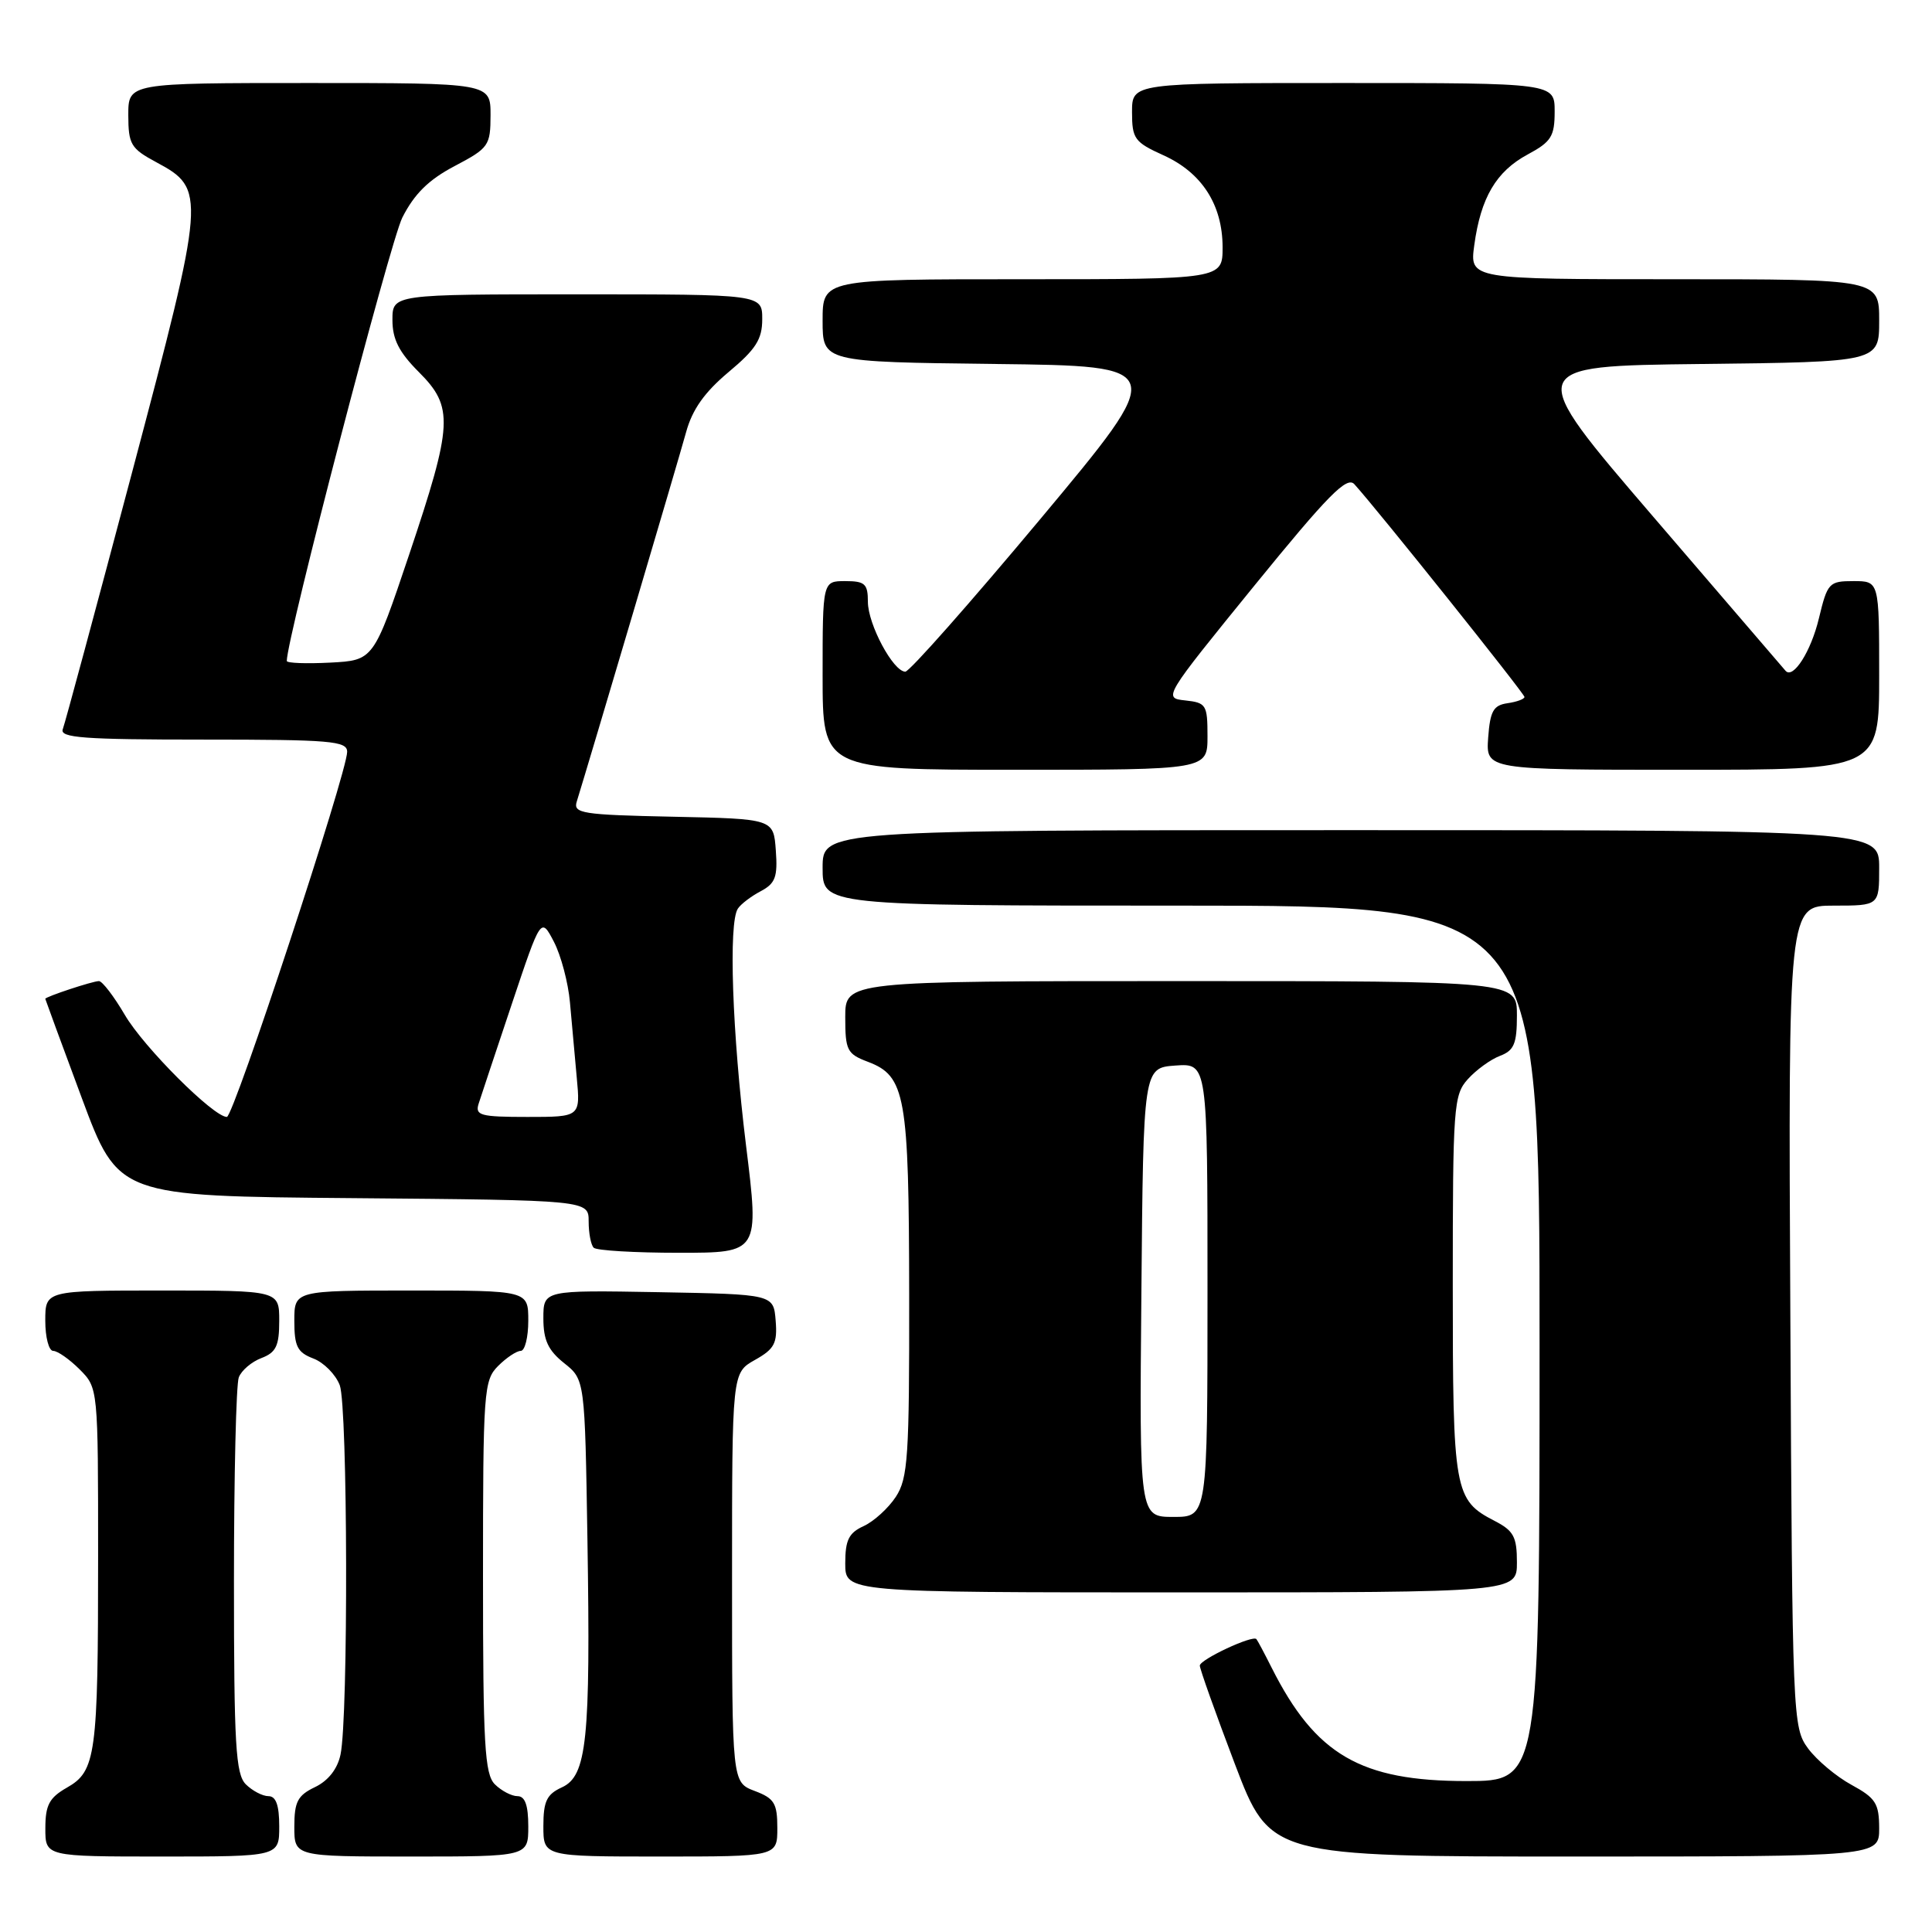 <?xml version="1.0" encoding="UTF-8" standalone="no"?>
<!DOCTYPE svg PUBLIC "-//W3C//DTD SVG 1.1//EN" "http://www.w3.org/Graphics/SVG/1.1/DTD/svg11.dtd" >
<svg xmlns="http://www.w3.org/2000/svg" xmlns:xlink="http://www.w3.org/1999/xlink" version="1.1" viewBox="0 0 256 256">
 <g >
 <path fill="currentColor"
d=" M 37.00 242.00 C 37.00 239.20 36.57 238.00 35.57 238.00 C 34.79 238.00 33.44 237.29 32.57 236.43 C 31.23 235.08 31.00 231.22 31.00 209.51 C 31.00 195.57 31.29 183.42 31.64 182.51 C 31.99 181.59 33.34 180.44 34.64 179.95 C 36.58 179.21 37.00 178.34 37.00 175.02 C 37.00 171.00 37.00 171.00 21.50 171.00 C 6.00 171.00 6.00 171.00 6.00 175.00 C 6.00 177.20 6.47 179.00 7.05 179.00 C 7.62 179.00 9.20 180.10 10.55 181.45 C 13.00 183.91 13.00 183.91 13.00 206.33 C 13.00 232.60 12.72 234.69 8.85 236.88 C 6.53 238.21 6.01 239.18 6.01 242.25 C 6.00 246.00 6.00 246.00 21.50 246.00 C 37.00 246.00 37.00 246.00 37.00 242.00 Z  M 70.00 242.00 C 70.00 239.20 69.57 238.00 68.57 238.00 C 67.79 238.00 66.44 237.29 65.57 236.43 C 64.22 235.08 64.00 231.17 64.00 208.93 C 64.00 184.33 64.10 182.90 66.00 181.00 C 67.10 179.90 68.45 179.00 69.00 179.00 C 69.55 179.00 70.00 177.20 70.00 175.00 C 70.00 171.00 70.00 171.00 54.50 171.00 C 39.00 171.00 39.00 171.00 39.00 175.02 C 39.00 178.41 39.40 179.20 41.52 180.01 C 42.90 180.53 44.48 182.13 45.02 183.55 C 46.08 186.35 46.17 227.58 45.12 232.49 C 44.72 234.40 43.49 235.96 41.74 236.80 C 39.44 237.90 39.00 238.74 39.00 242.05 C 39.00 246.00 39.00 246.00 54.50 246.00 C 70.00 246.00 70.00 246.00 70.00 242.00 Z  M 103.00 242.22 C 103.00 238.94 102.60 238.29 100.00 237.31 C 97.00 236.17 97.00 236.17 97.00 209.04 C 97.00 181.91 97.00 181.91 100.03 180.20 C 102.62 178.75 103.02 177.99 102.78 175.00 C 102.50 171.50 102.50 171.50 87.25 171.22 C 72.00 170.95 72.00 170.95 72.00 174.69 C 72.00 177.57 72.63 178.93 74.75 180.62 C 77.50 182.81 77.50 182.81 77.84 204.11 C 78.26 230.59 77.77 235.33 74.44 236.84 C 72.44 237.76 72.00 238.68 72.00 241.98 C 72.00 246.00 72.00 246.00 87.50 246.00 C 103.00 246.00 103.00 246.00 103.00 242.22 Z  M 249.00 242.25 C 248.99 238.96 248.54 238.25 245.33 236.50 C 243.31 235.40 240.73 233.23 239.58 231.68 C 237.54 228.91 237.49 227.77 237.23 174.43 C 236.95 120.00 236.95 120.00 242.98 120.00 C 249.00 120.00 249.00 120.00 249.00 115.00 C 249.00 110.00 249.00 110.00 179.00 110.00 C 109.00 110.00 109.00 110.00 109.00 115.00 C 109.00 120.00 109.00 120.00 156.50 120.00 C 204.00 120.00 204.00 120.00 204.00 178.00 C 204.00 236.00 204.00 236.00 194.32 236.00 C 180.30 236.00 174.32 232.53 168.51 221.00 C 167.54 219.07 166.63 217.36 166.48 217.19 C 165.99 216.62 159.00 219.89 158.98 220.70 C 158.98 221.14 161.07 227.01 163.63 233.75 C 168.30 246.00 168.30 246.00 208.65 246.00 C 249.00 246.00 249.00 246.00 249.00 242.25 Z  M 201.00 207.03 C 201.00 203.63 200.57 202.83 198.03 201.52 C 192.69 198.76 192.50 197.66 192.50 170.35 C 192.50 146.62 192.61 145.08 194.50 142.99 C 195.60 141.77 197.51 140.38 198.75 139.91 C 200.63 139.19 201.00 138.30 201.00 134.52 C 201.00 130.00 201.00 130.00 156.50 130.00 C 112.00 130.00 112.00 130.00 112.00 134.78 C 112.00 139.17 112.24 139.65 114.99 140.69 C 119.99 142.58 120.44 145.12 120.47 171.54 C 120.50 193.06 120.31 195.88 118.70 198.34 C 117.71 199.85 115.79 201.59 114.45 202.21 C 112.47 203.11 112.00 204.06 112.00 207.16 C 112.00 211.00 112.00 211.00 156.50 211.00 C 201.00 211.00 201.00 211.00 201.00 207.03 Z  M 98.85 151.75 C 97.02 136.85 96.51 122.28 97.77 120.40 C 98.17 119.79 99.54 118.75 100.80 118.09 C 102.74 117.06 103.06 116.20 102.80 112.69 C 102.50 108.50 102.50 108.50 89.19 108.22 C 77.13 107.97 75.93 107.78 76.42 106.22 C 78.09 100.84 89.94 60.82 90.91 57.27 C 91.73 54.26 93.36 51.97 96.53 49.31 C 100.16 46.28 101.00 44.96 101.00 42.29 C 101.00 39.00 101.00 39.00 76.50 39.00 C 52.00 39.00 52.00 39.00 52.00 42.40 C 52.00 44.95 52.87 46.67 55.50 49.30 C 60.14 53.94 60.02 56.19 54.21 73.50 C 49.50 87.50 49.50 87.50 43.75 87.80 C 40.59 87.96 38.00 87.87 38.00 87.58 C 38.00 84.54 51.68 32.07 53.31 28.83 C 54.90 25.69 56.80 23.81 60.25 22.00 C 64.77 19.62 64.99 19.30 65.00 15.25 C 65.00 11.00 65.00 11.00 41.00 11.00 C 17.00 11.00 17.00 11.00 17.00 15.25 C 17.01 19.13 17.33 19.68 20.72 21.50 C 27.32 25.05 27.27 25.71 17.53 62.48 C 12.75 80.50 8.61 95.86 8.32 96.62 C 7.88 97.76 11.07 98.00 26.89 98.00 C 43.83 98.00 46.00 98.18 46.00 99.62 C 46.00 102.35 30.96 148.00 30.06 148.00 C 28.29 148.00 19.05 138.77 16.54 134.48 C 15.10 132.02 13.55 130.00 13.11 130.00 C 12.28 130.00 6.00 132.08 6.00 132.35 C 6.01 132.43 8.18 138.35 10.84 145.50 C 15.68 158.50 15.68 158.50 46.84 158.76 C 78.00 159.03 78.00 159.03 78.00 161.85 C 78.00 163.40 78.30 164.97 78.67 165.33 C 79.03 165.70 84.12 166.00 89.97 166.00 C 100.61 166.00 100.61 166.00 98.85 151.75 Z  M 160.00 97.56 C 160.00 93.39 159.83 93.11 157.05 92.81 C 154.11 92.50 154.17 92.41 166.16 77.66 C 175.98 65.59 178.47 63.06 179.46 64.16 C 182.53 67.54 202.00 91.90 202.00 92.35 C 202.00 92.63 200.99 93.00 199.75 93.18 C 197.88 93.45 197.45 94.22 197.19 97.75 C 196.89 102.00 196.89 102.00 222.94 102.00 C 249.00 102.00 249.00 102.00 249.00 89.50 C 249.00 77.00 249.00 77.00 245.60 77.00 C 242.35 77.00 242.15 77.22 241.01 81.95 C 239.97 86.30 237.61 90.02 236.60 88.89 C 236.41 88.68 228.53 79.50 219.09 68.50 C 201.92 48.50 201.92 48.50 225.46 48.23 C 249.00 47.96 249.00 47.96 249.00 42.48 C 249.00 37.00 249.00 37.00 221.86 37.00 C 194.73 37.00 194.73 37.00 195.35 32.48 C 196.21 26.18 198.25 22.72 202.42 20.47 C 205.55 18.79 206.00 18.07 206.00 14.77 C 206.00 11.00 206.00 11.00 178.00 11.00 C 150.00 11.00 150.00 11.00 150.00 14.85 C 150.00 18.39 150.33 18.84 154.15 20.57 C 159.25 22.87 161.99 27.13 162.00 32.75 C 162.00 37.00 162.00 37.00 135.50 37.00 C 109.00 37.00 109.00 37.00 109.00 42.48 C 109.00 47.96 109.00 47.96 131.89 48.23 C 154.78 48.50 154.78 48.50 137.87 68.75 C 128.56 79.89 120.51 89.00 119.96 89.00 C 118.36 89.00 115.01 82.74 115.00 79.75 C 115.00 77.36 114.61 77.00 112.00 77.00 C 109.00 77.00 109.00 77.00 109.00 89.50 C 109.00 102.00 109.00 102.00 134.50 102.00 C 160.00 102.00 160.00 102.00 160.00 97.56 Z  M 151.24 171.25 C 151.50 141.50 151.50 141.50 155.75 141.19 C 160.00 140.89 160.00 140.89 160.00 170.94 C 160.00 201.00 160.00 201.00 155.49 201.00 C 150.97 201.00 150.97 201.00 151.24 171.25 Z  M 63.42 146.25 C 63.73 145.29 65.71 139.32 67.83 133.00 C 71.68 121.50 71.68 121.50 73.40 124.80 C 74.34 126.62 75.29 130.22 75.52 132.80 C 75.75 135.39 76.16 139.86 76.42 142.75 C 76.91 148.00 76.91 148.00 69.89 148.00 C 63.65 148.00 62.93 147.80 63.42 146.25 Z "/>
</g>
</svg>